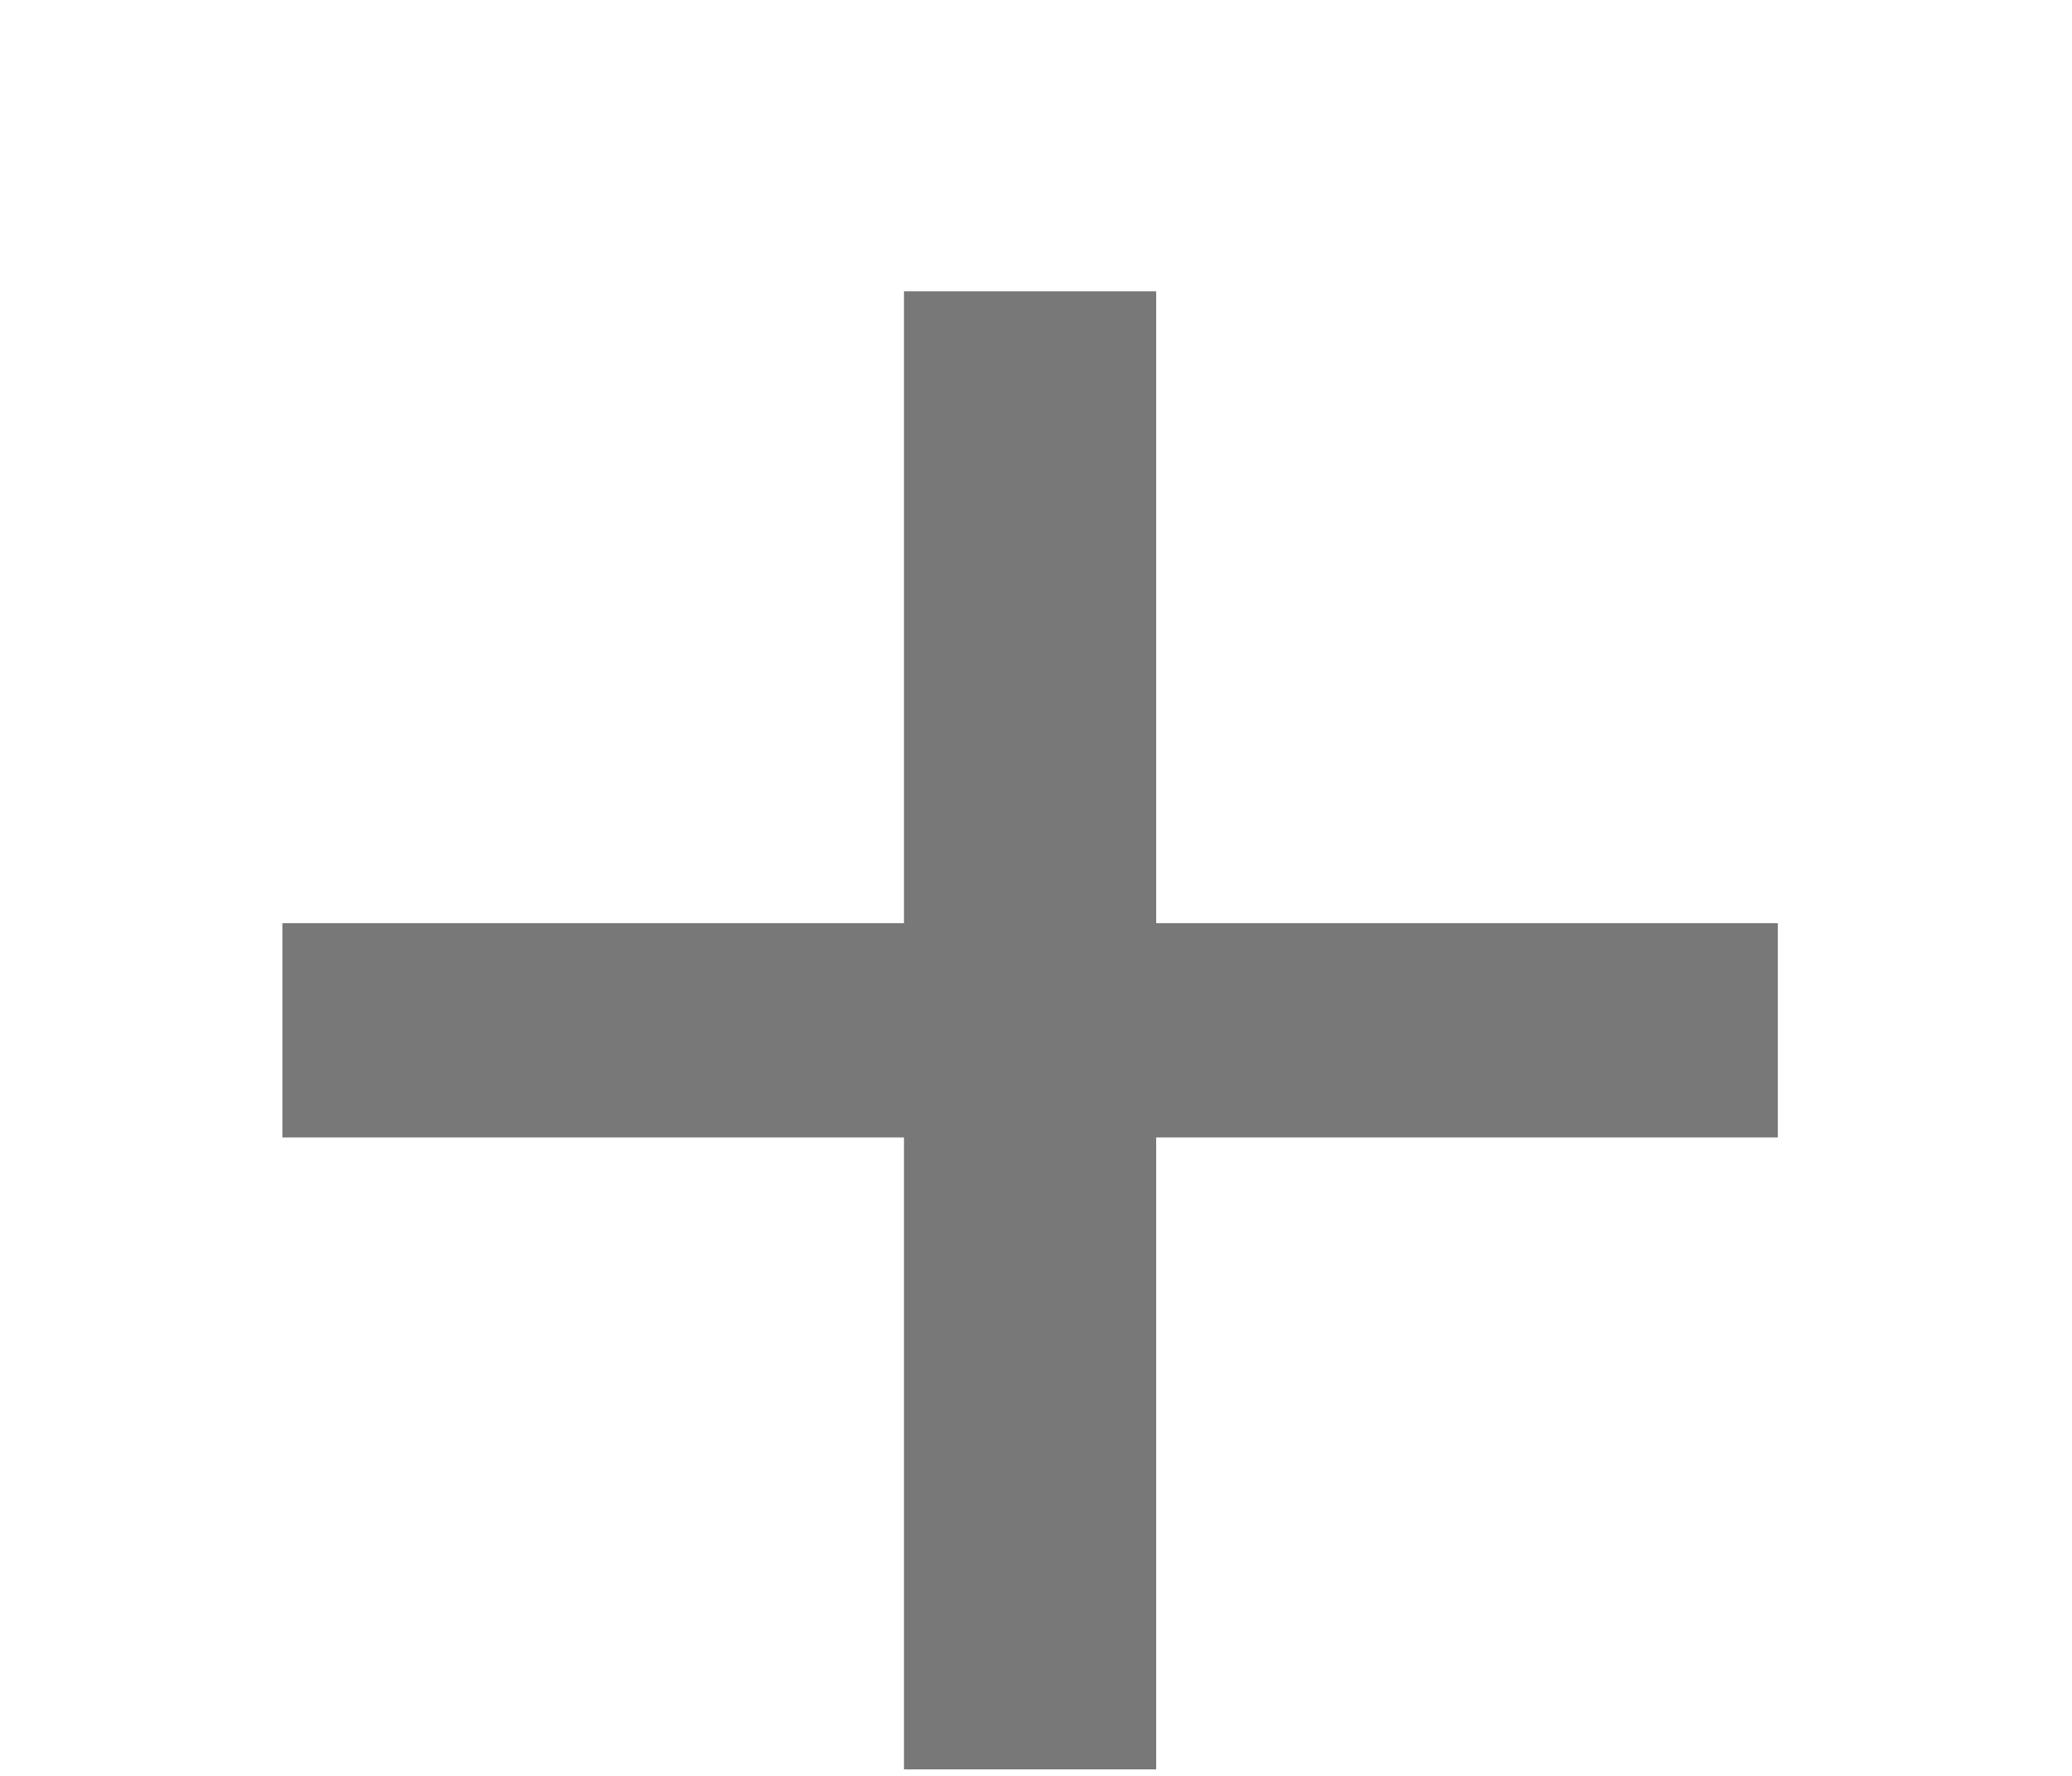 <svg width="7" height="6" viewBox="0 0 7 6" fill="none" xmlns="http://www.w3.org/2000/svg">
  <path d="M3.054 3.843H0.954V3.119H3.054V0.984H3.906V3.119H6.006V3.843H3.906V5.978H3.054V3.843Z" fill="#787878"/>
</svg>
